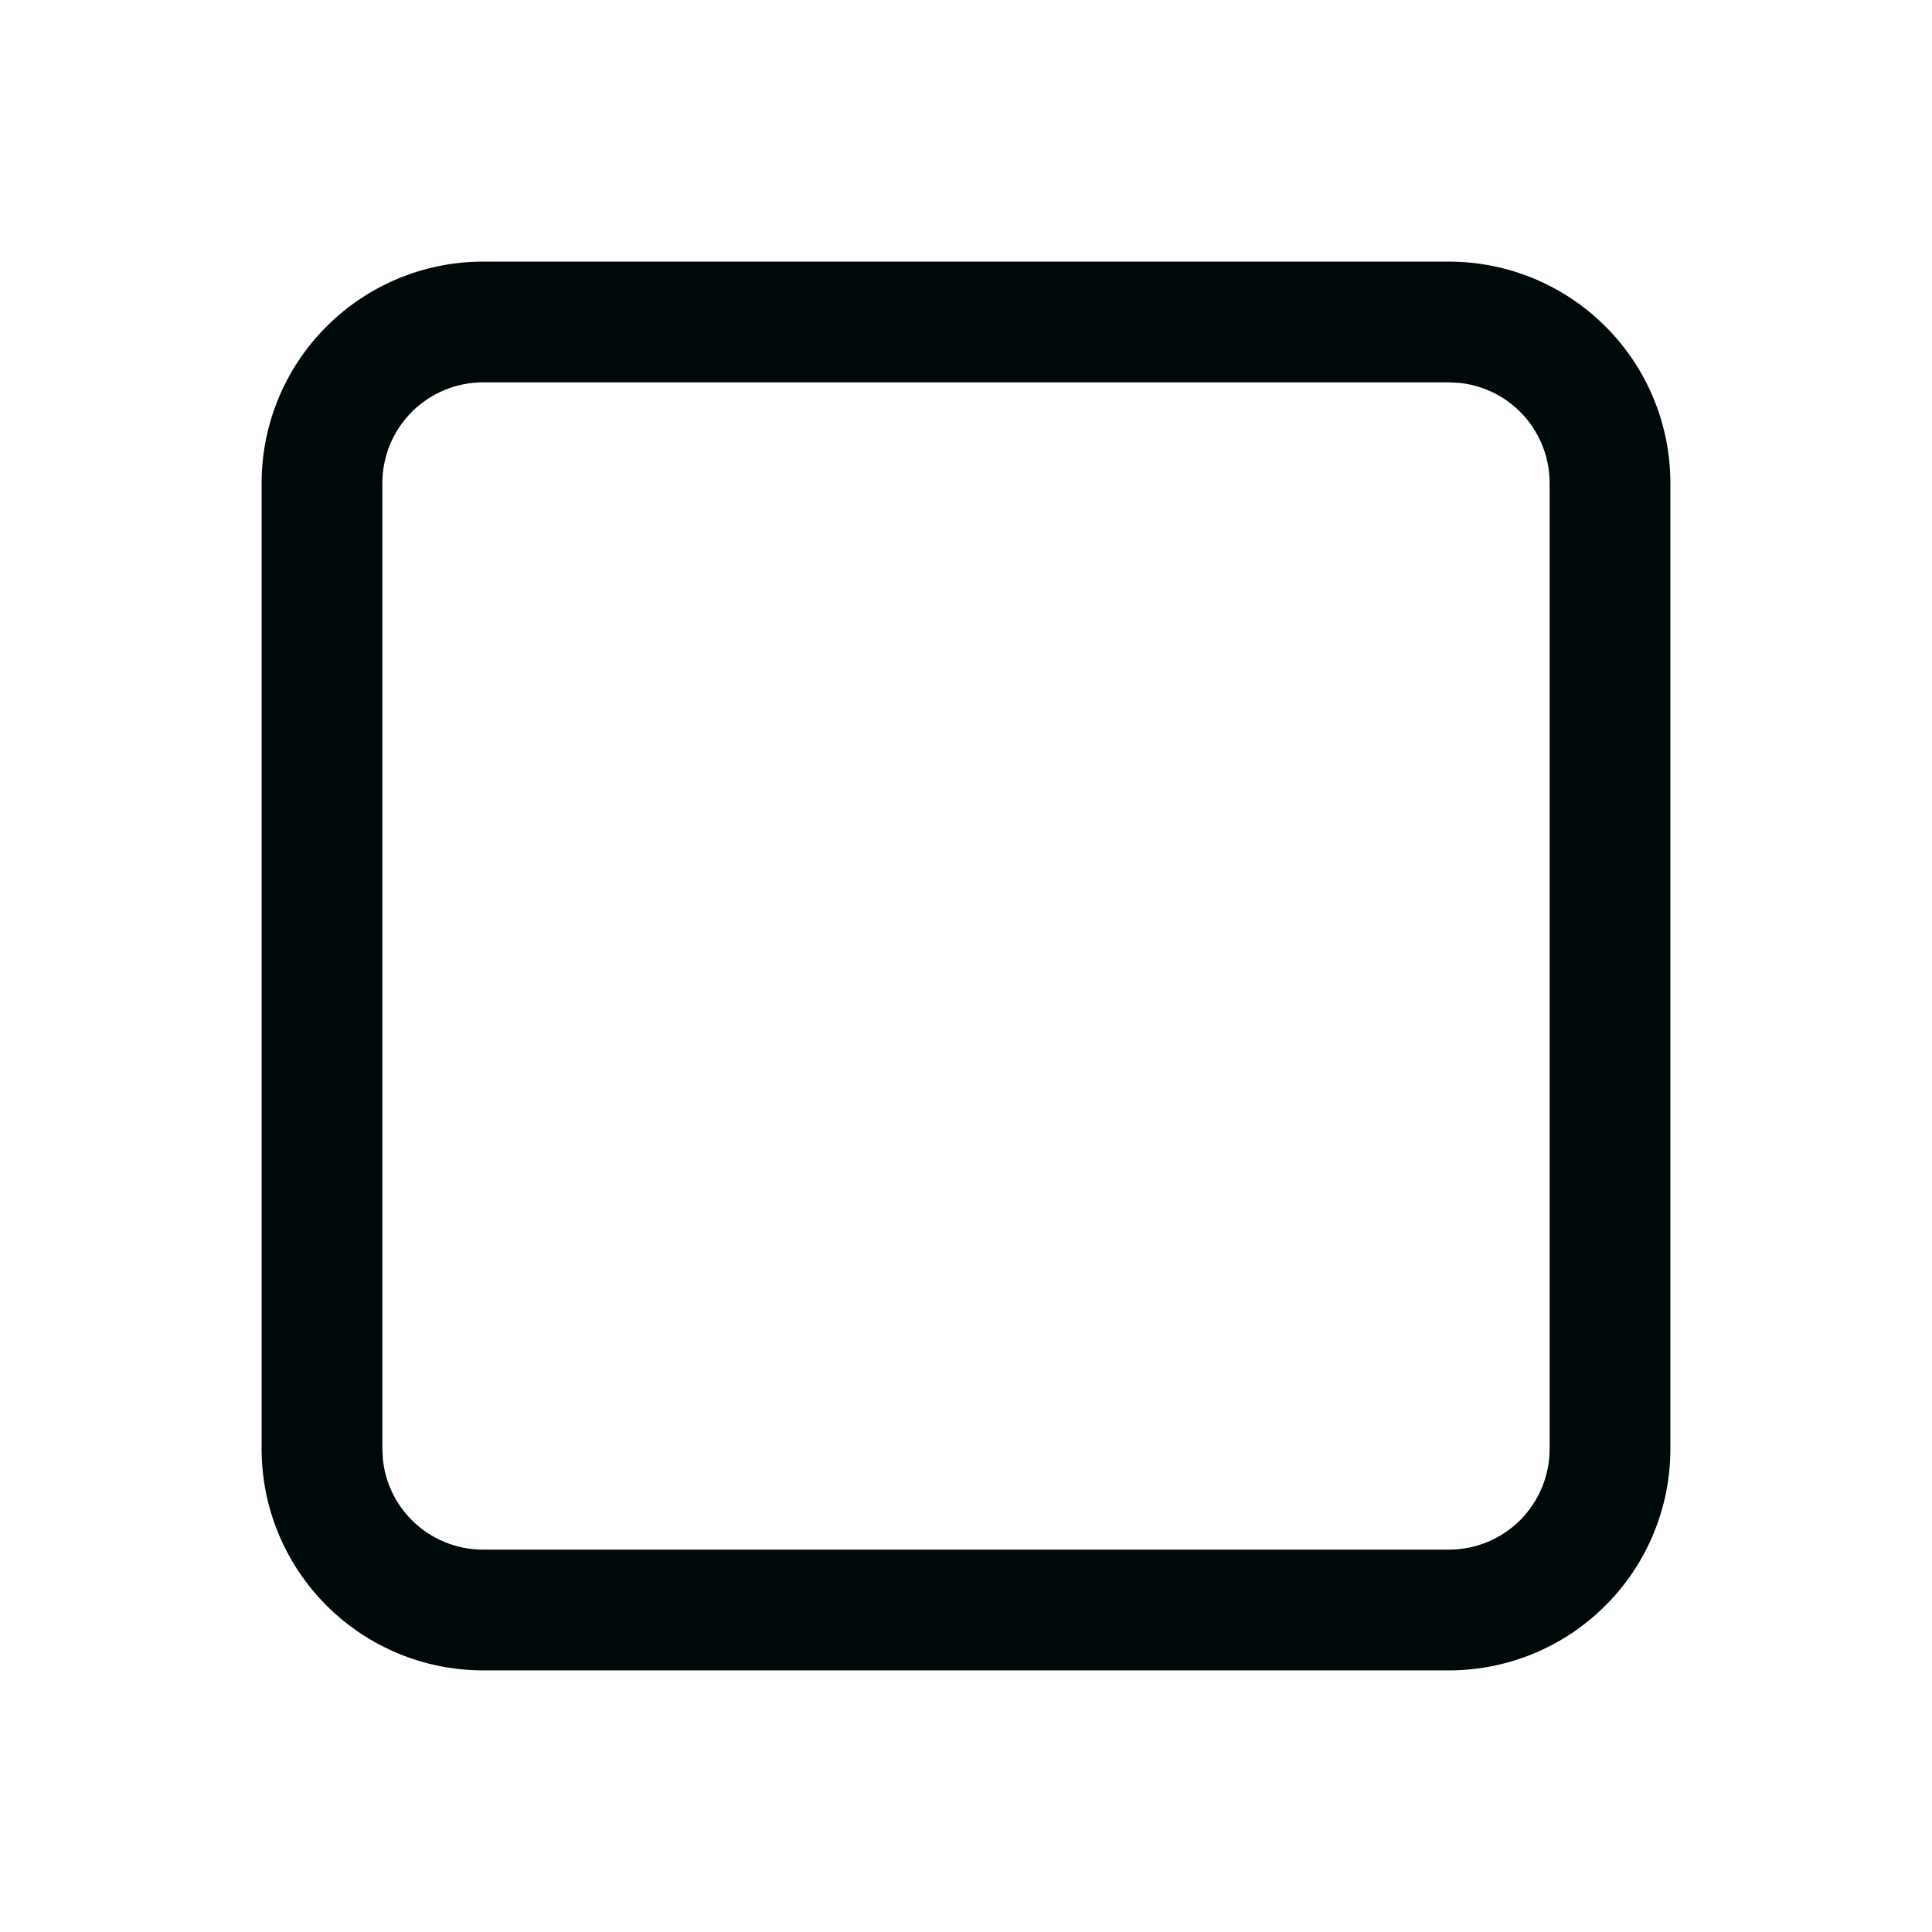 <svg width="24" height="24" viewBox="0 0 24 24" fill="none" xmlns="http://www.w3.org/2000/svg">
<path d="M19.25 6C19.25 5.668 19.118 5.351 18.884 5.116C18.679 4.911 18.41 4.784 18.124 4.756L18 4.75H6C5.668 4.75 5.351 4.882 5.116 5.116C4.882 5.351 4.75 5.668 4.75 6V18L4.756 18.124C4.784 18.41 4.911 18.679 5.116 18.884C5.351 19.118 5.668 19.25 6 19.25H18C18.331 19.25 18.649 19.118 18.884 18.884C19.118 18.649 19.25 18.331 19.25 18V6ZM20.75 18C20.75 18.729 20.46 19.429 19.944 19.944C19.429 20.46 18.729 20.75 18 20.75H6C5.271 20.75 4.571 20.46 4.056 19.944C3.54 19.429 3.25 18.729 3.25 18V6C3.25 5.271 3.54 4.571 4.056 4.056C4.571 3.54 5.271 3.25 6 3.25H18C18.729 3.25 19.429 3.54 19.944 4.056C20.46 4.571 20.75 5.271 20.75 6V18Z" fill="#00090A"/>
</svg>
